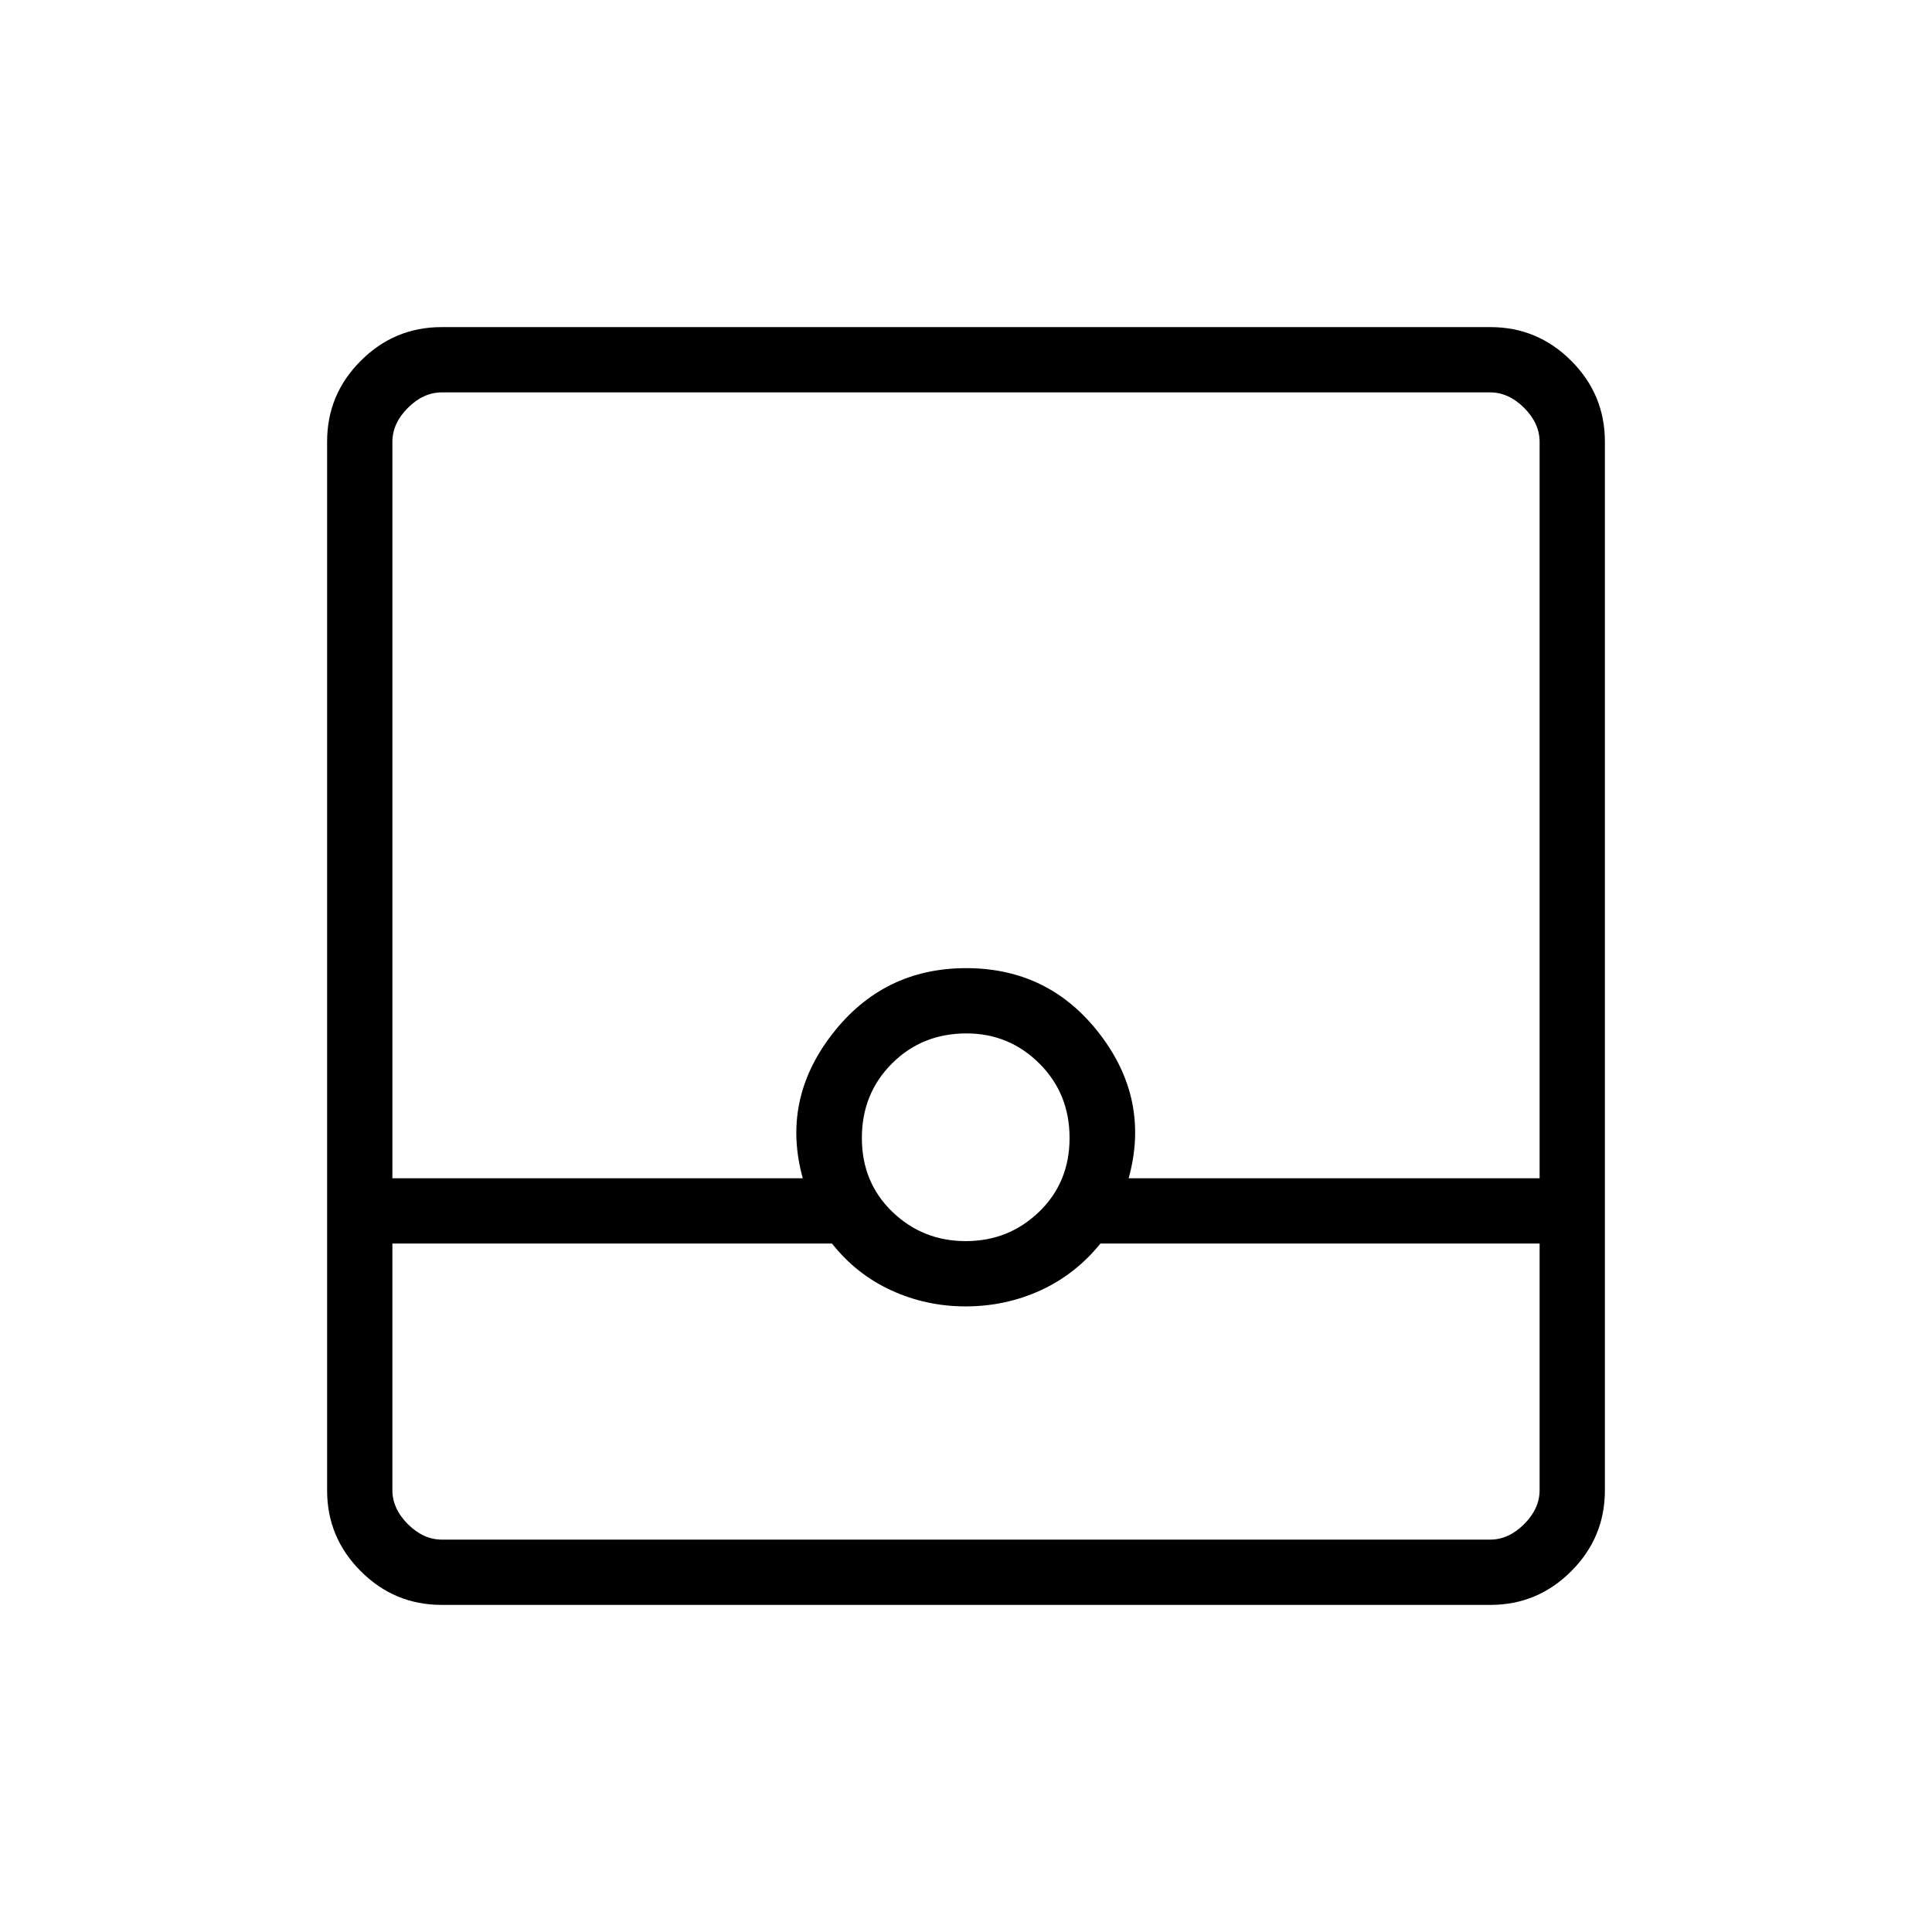 <svg xmlns="http://www.w3.org/2000/svg" height="40" viewBox="0 -960 960 960" width="40"><path d="M219.407-162.538q-23.404 0-40.136-16.733-16.733-16.732-16.733-40.136v-521.186q0-23.404 16.733-40.136 16.732-16.733 40.136-16.733h521.186q23.404 0 40.136 16.733 16.733 16.732 16.733 40.136v521.186q0 23.404-16.733 40.136-16.732 16.733-40.136 16.733H219.407Zm-24.433-179.564v122.513q0 9.23 7.692 16.923 7.693 7.692 16.923 7.692h520.822q9.23 0 16.923-7.692 7.692-7.693 7.692-16.923v-122.513H546.808q-12.344 15.277-29.743 23.26-17.4 7.983-37.298 7.983-19.523 0-36.92-7.983-17.397-7.983-29.437-23.26H194.974Zm284.894-1.193q21.382 0 36.488-14.599 15.105-14.598 15.105-36.653t-15.011-37.004Q501.438-446.5 480.209-446.5q-22.055 0-37.004 14.958-14.948 14.958-14.948 37.013t15.114 36.644q15.115 14.59 36.497 14.59Zm-284.894-31.243h203.924q-10.77-38.795 14.615-71.596 25.385-32.802 66.596-32.802t66.346 32.744q25.135 32.745 14.365 71.654h204.206v-365.873q0-9.23-7.692-16.923-7.693-7.692-16.923-7.692H219.589q-9.23 0-16.923 7.692-7.692 7.693-7.692 16.923v365.873Zm0 179.564h570.052-570.052Z"/></svg>